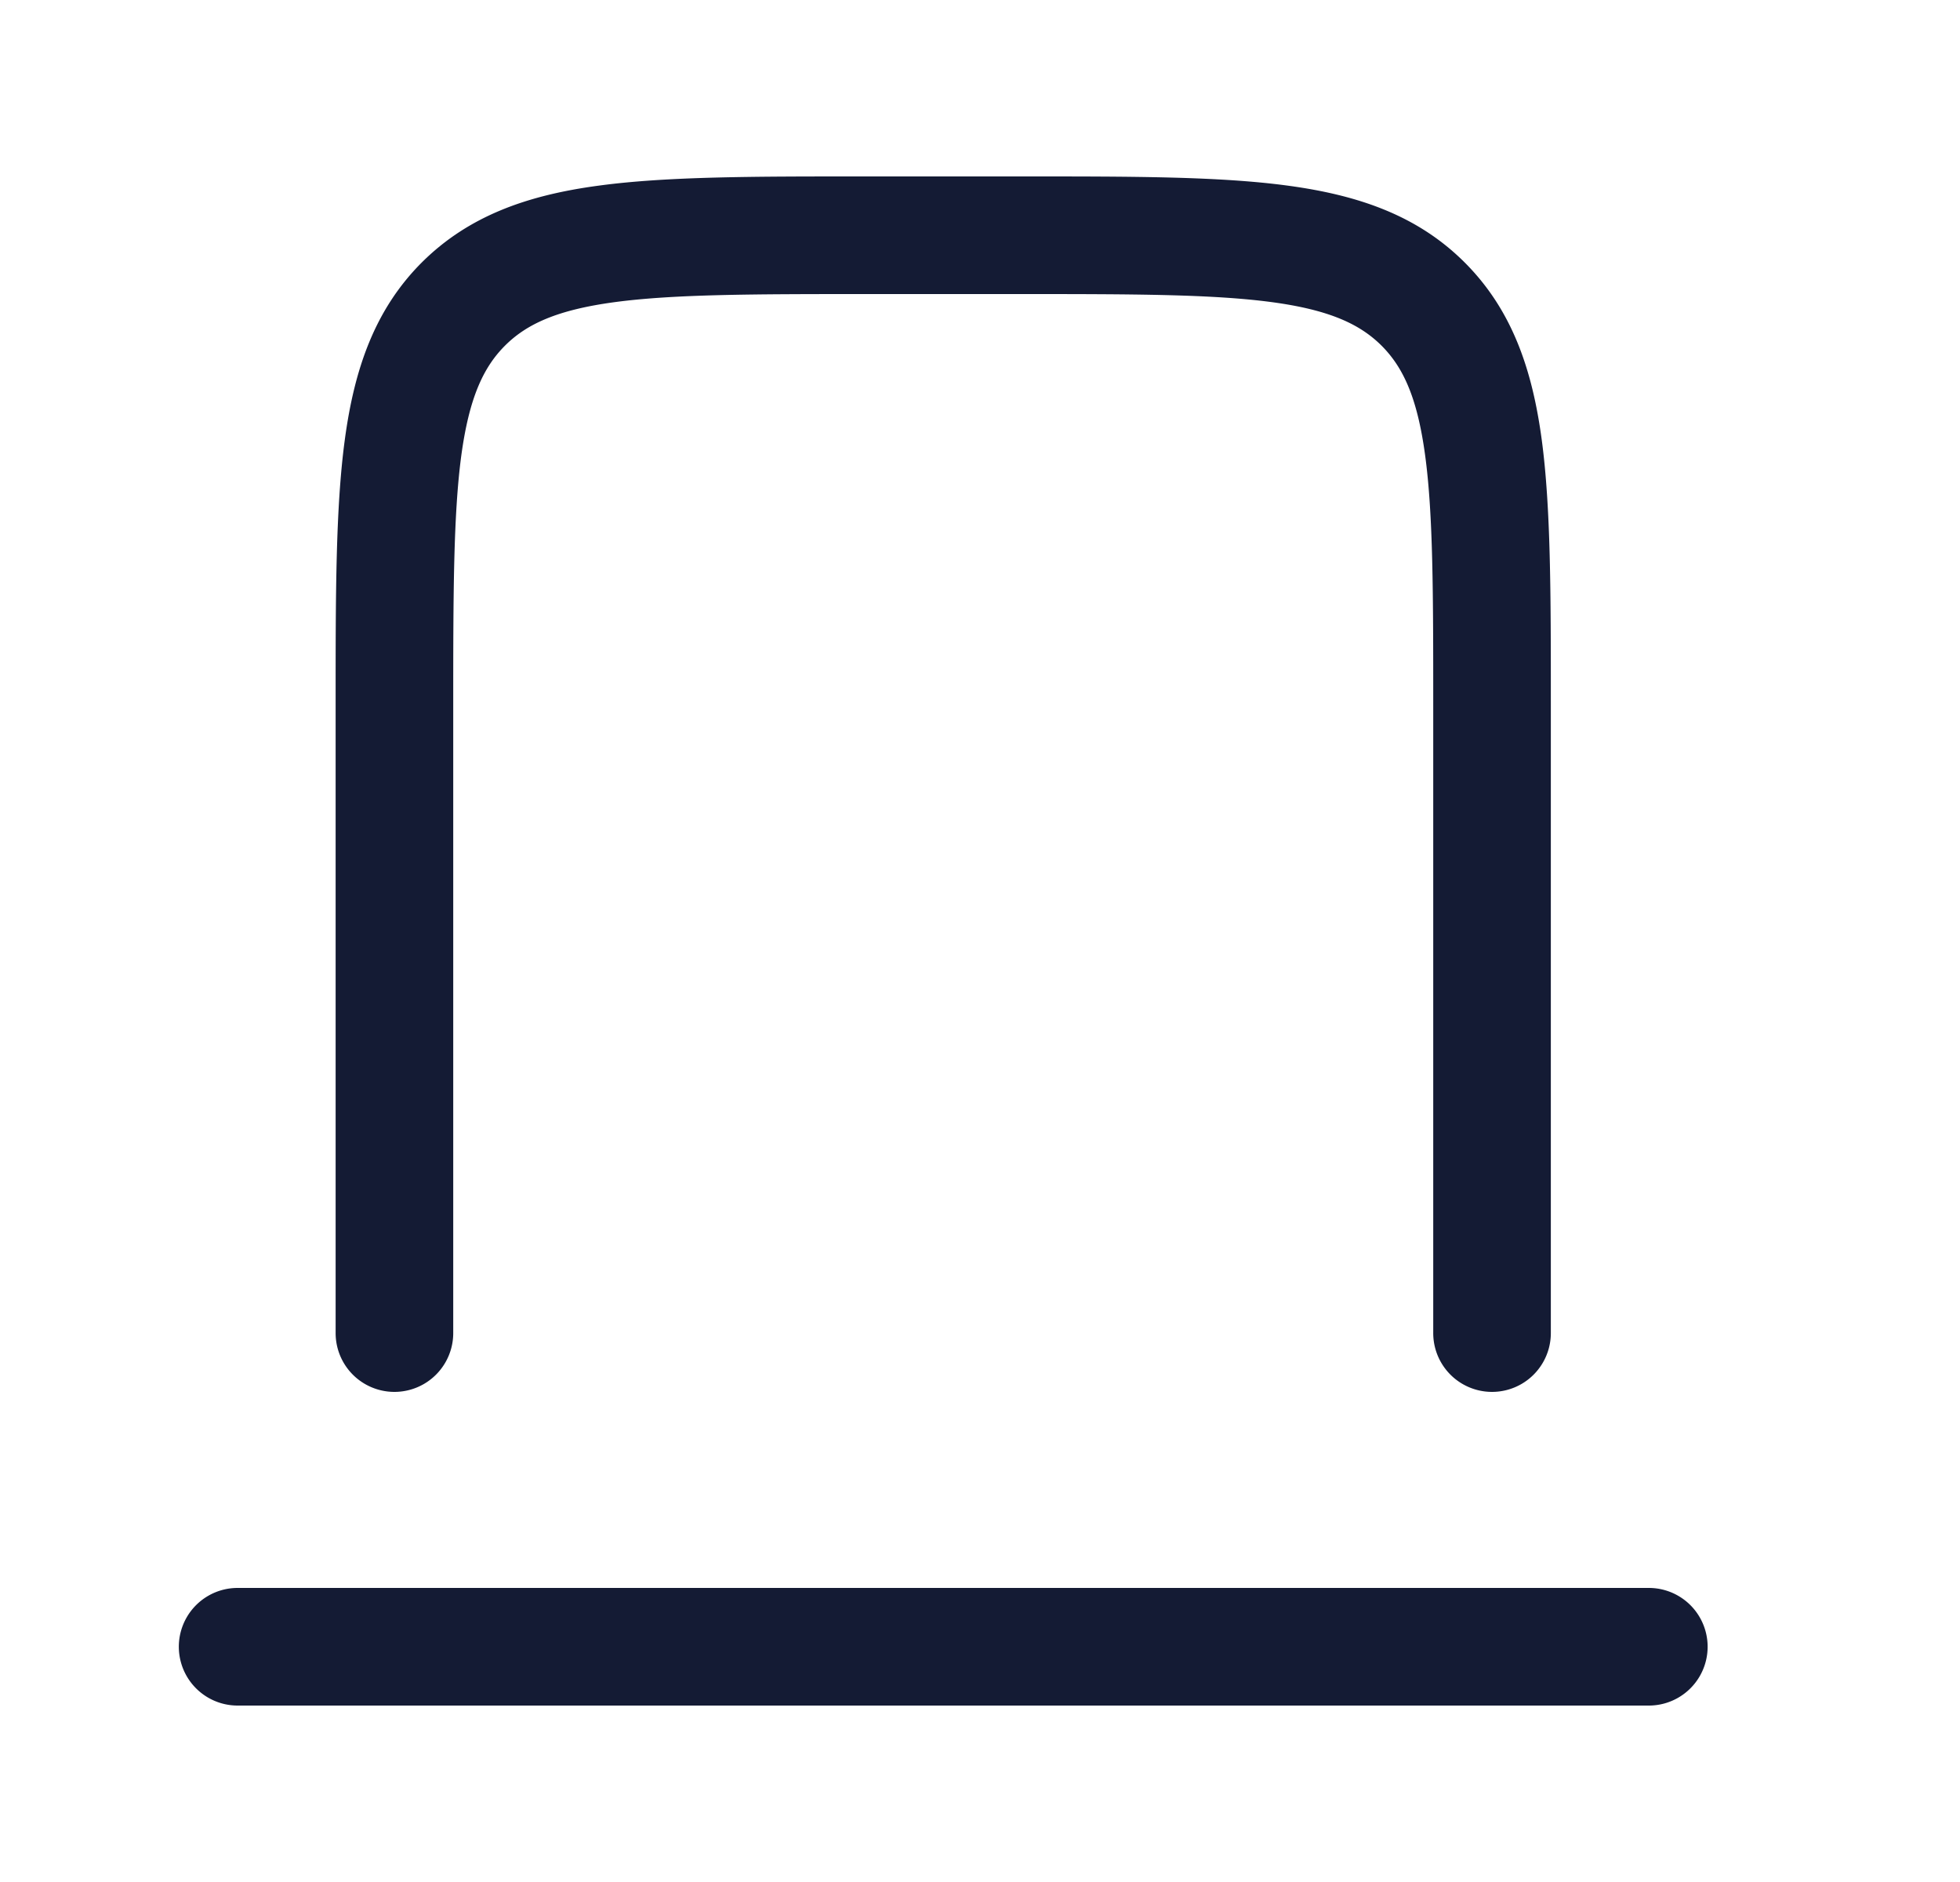 <svg xmlns="http://www.w3.org/2000/svg" width="25" height="24" fill="none"><path fill="#141B34" fill-rule="evenodd" d="M13.086 2.25h-2.11c-1.367 0-2.47 0-3.337.117-.9.12-1.657.38-2.26.981-.601.602-.86 1.36-.981 2.26-.117.867-.117 1.97-.117 3.337V17a.75.75 0 0 0 1.5 0V9c0-1.435.002-2.437.103-3.192.1-.734.28-1.122.556-1.399.277-.277.666-.457 1.4-.556.755-.101 1.756-.103 3.191-.103h2c1.436 0 2.437.002 3.192.103.734.099 1.123.28 1.4.556.276.277.456.665.555 1.4.102.754.103 1.756.103 3.191v8a.75.75 0 1 0 1.5 0V8.945c0-1.367 0-2.47-.116-3.337-.121-.9-.38-1.658-.982-2.26s-1.36-.86-2.26-.981c-.867-.117-1.97-.117-3.337-.117M3.031 21.75h18a.75.75 0 0 0 0-1.5h-18a.75.75 0 0 0 0 1.5" clip-rule="evenodd"/></svg>